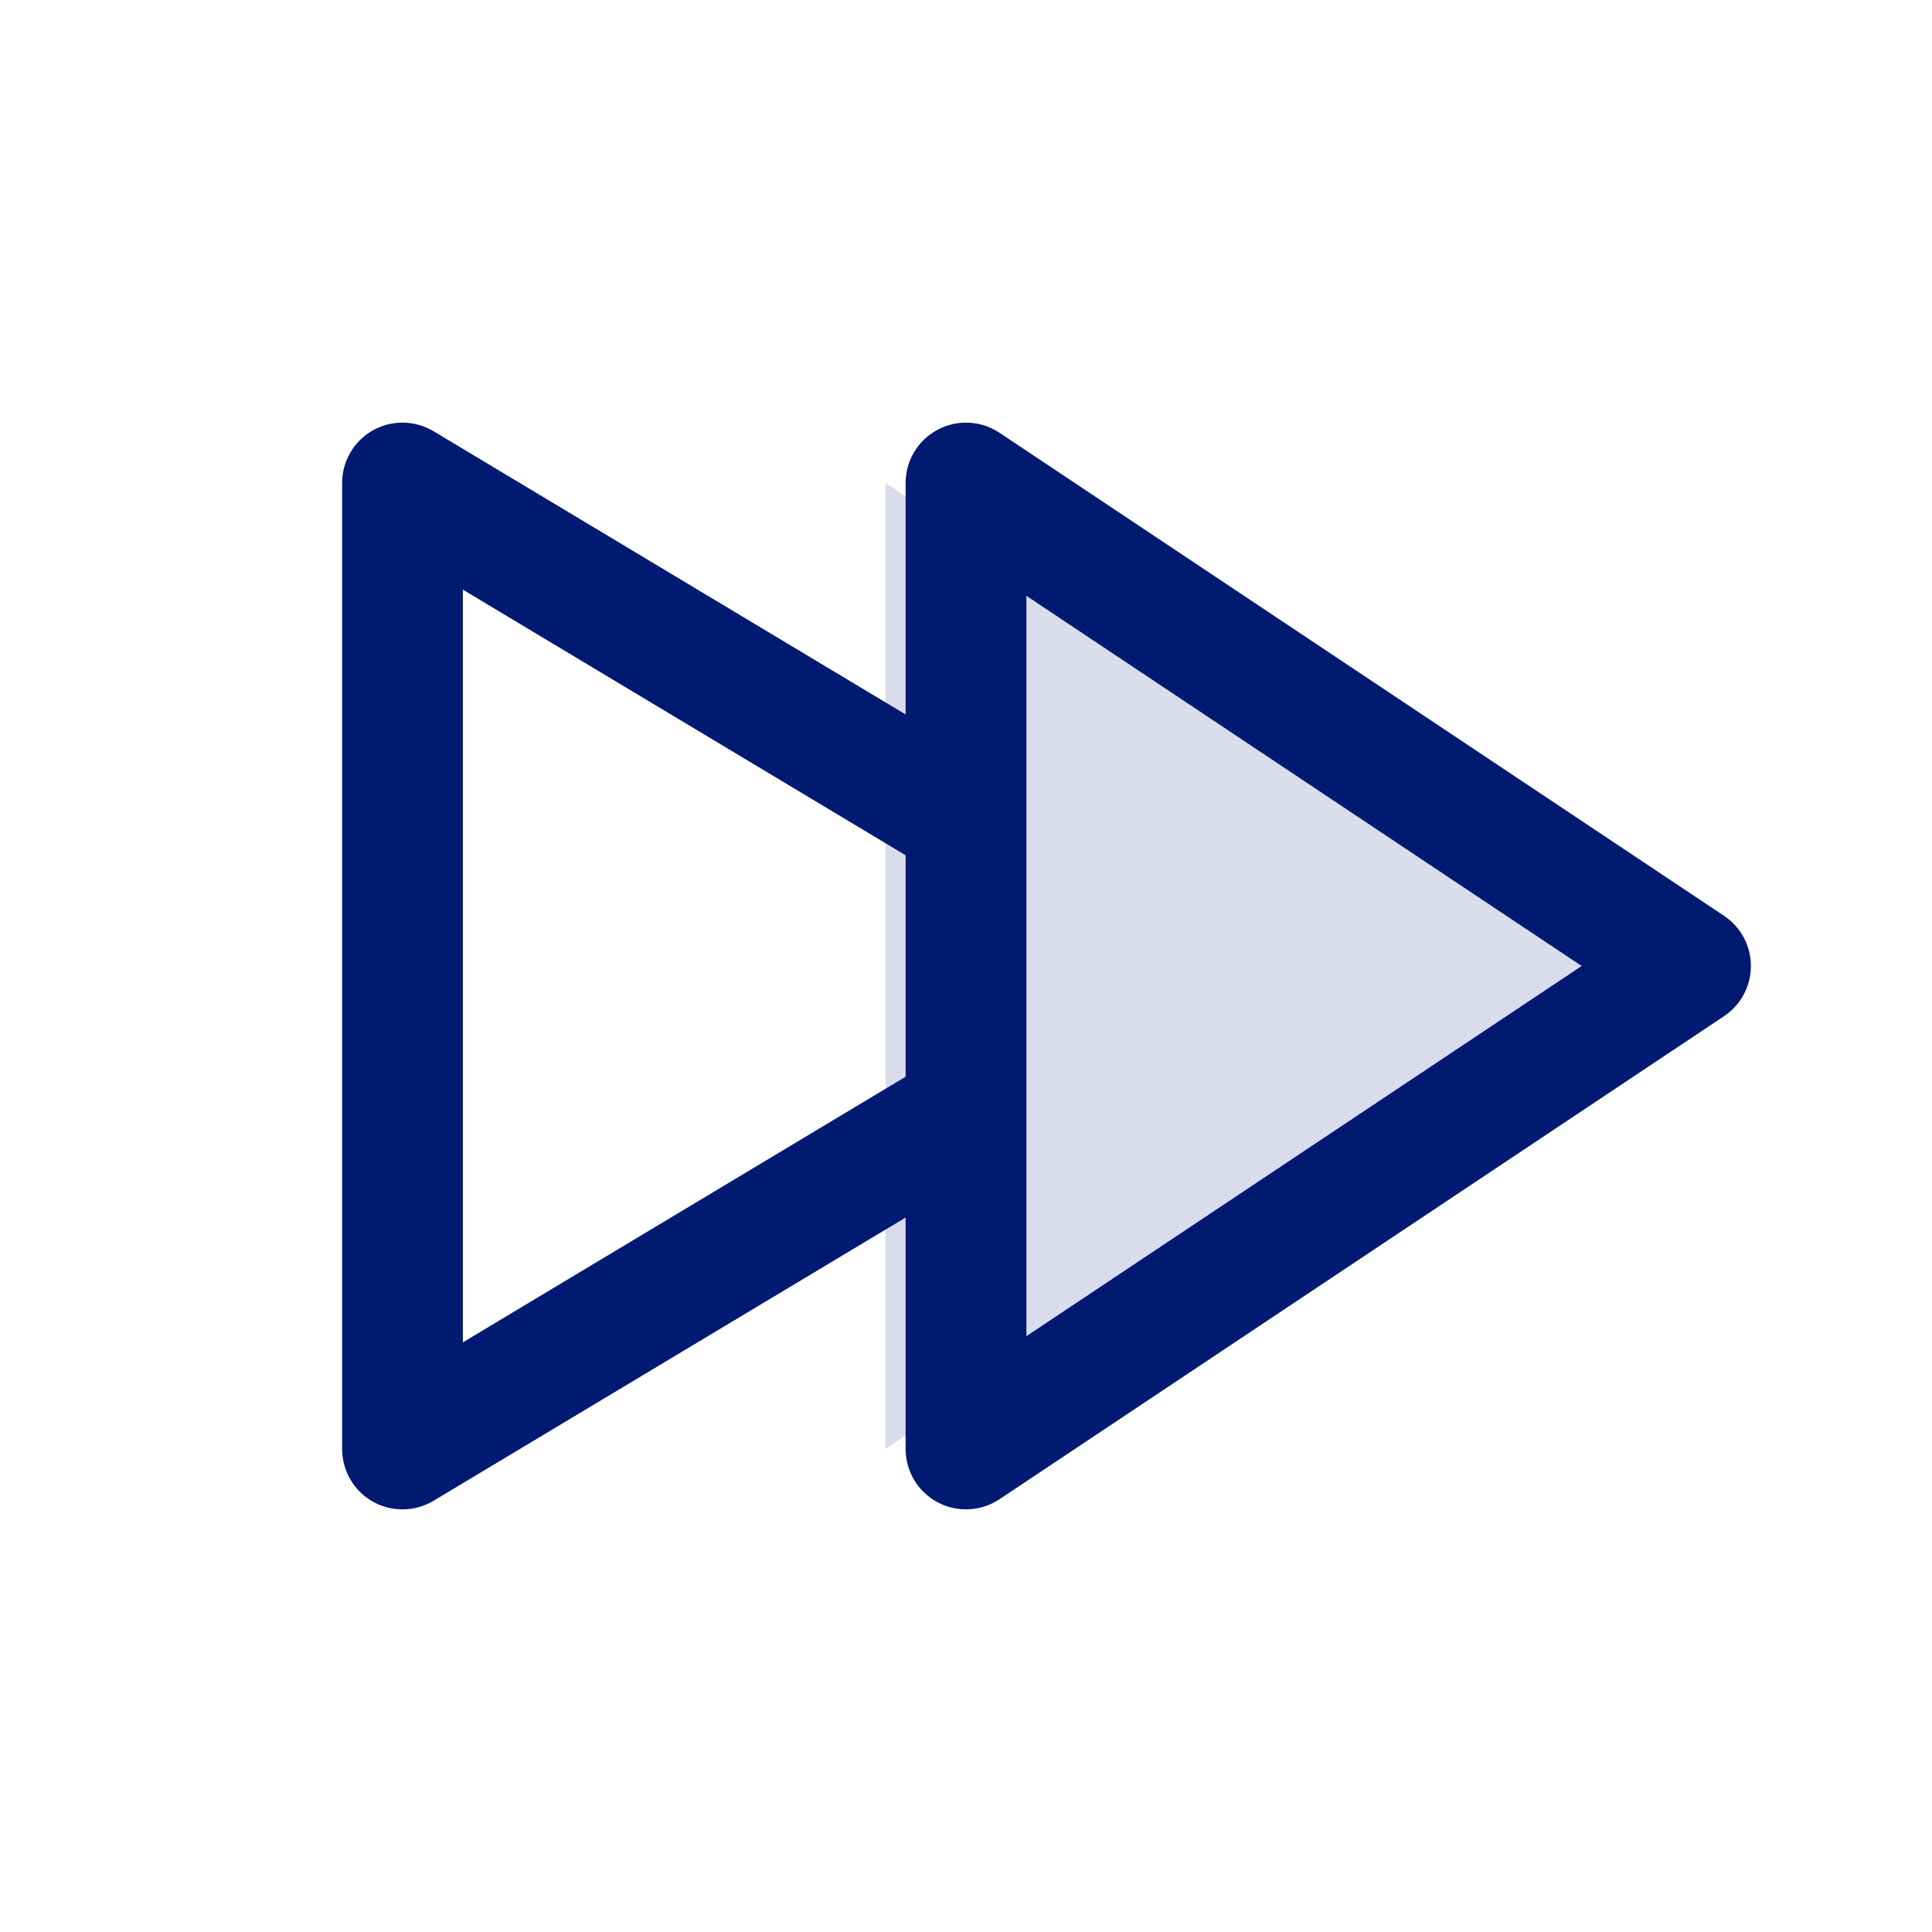 <svg width="24" height="24" viewBox="0 0 24 24" fill="none" xmlns="http://www.w3.org/2000/svg">
<path opacity="0.15" d="M11 18L11 6L20 12L11 18Z" fill="#001A72"/>
<path d="M12 6L12.416 5.376C12.186 5.223 11.89 5.208 11.646 5.339C11.402 5.469 11.25 5.723 11.25 6L12 6ZM12 18H11.25C11.25 18.277 11.402 18.531 11.646 18.661C11.89 18.792 12.186 18.777 12.416 18.624L12 18ZM21 12L21.416 12.624C21.625 12.485 21.75 12.251 21.75 12C21.75 11.749 21.625 11.515 21.416 11.376L21 12ZM5 18H4.25C4.25 18.27 4.395 18.52 4.63 18.653C4.866 18.786 5.154 18.782 5.386 18.643L5 18ZM5 6L5.386 5.357C5.154 5.218 4.866 5.214 4.63 5.347C4.395 5.48 4.25 5.73 4.25 6L5 6ZM11.614 10.843C11.969 11.056 12.43 10.941 12.643 10.586C12.856 10.231 12.741 9.77 12.386 9.557L11.614 10.843ZM12.386 14.443C12.741 14.23 12.856 13.769 12.643 13.414C12.43 13.059 11.969 12.944 11.614 13.157L12.386 14.443ZM12.75 18L12.75 6L11.25 6L11.25 18H12.75ZM20.584 11.376L11.584 17.376L12.416 18.624L21.416 12.624L20.584 11.376ZM11.584 6.624L20.584 12.624L21.416 11.376L12.416 5.376L11.584 6.624ZM5.75 18L5.75 6L4.25 6L4.25 18H5.75ZM4.614 6.643L11.614 10.843L12.386 9.557L5.386 5.357L4.614 6.643ZM11.614 13.157L4.614 17.357L5.386 18.643L12.386 14.443L11.614 13.157Z" fill="#001A72"/>
</svg>

